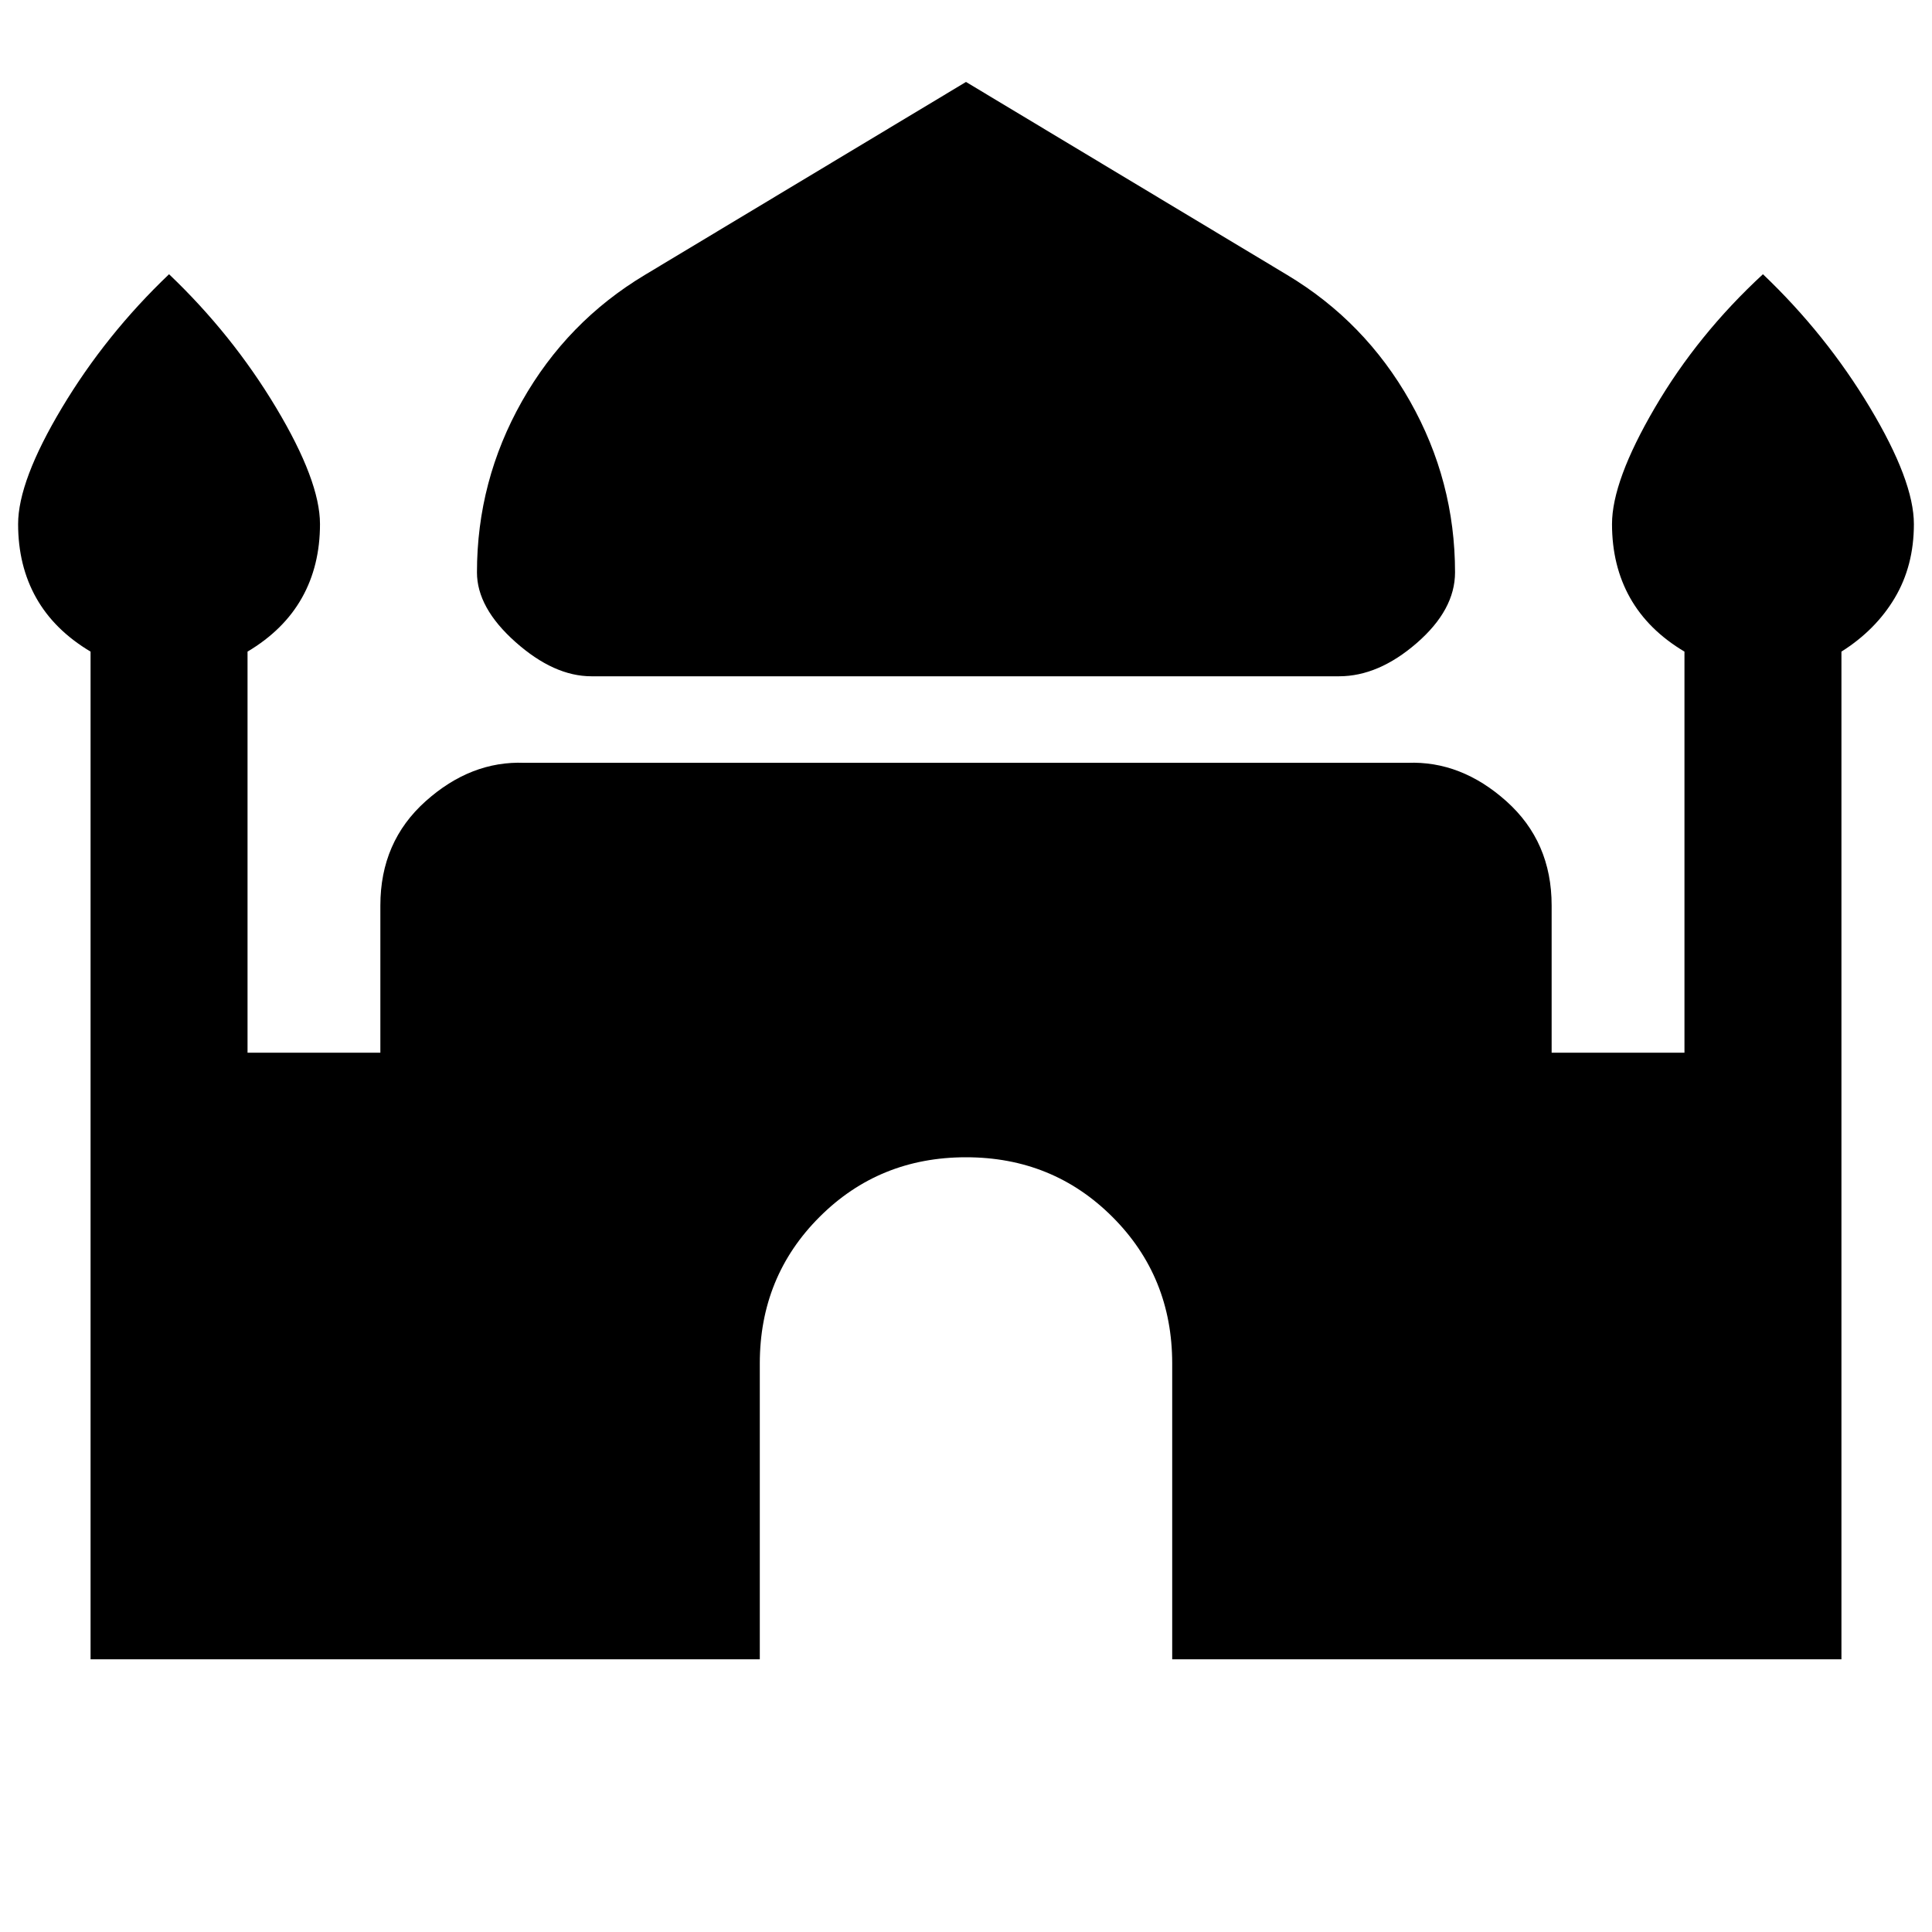 <svg xmlns="http://www.w3.org/2000/svg" height="20" viewBox="0 -960 960 960" width="20"><path d="M293.87-623.96q-18.59 0-37.73-17.02Q237-658 237-675.59q0-45.43 22.35-85 22.35-39.56 61.04-62.78L480-919.28l159.61 95.91q38.69 23.22 61.04 62.78 22.35 39.57 22.35 85 0 18.59-19.02 35.11t-38.61 16.52h-371.5ZM45-135.5v-500.72q-18-10.71-27-26.68-9-15.97-9-36.69 0-21.43 21.8-57.83 21.81-36.41 53.2-66.32 31.39 29.91 53.2 66.32 21.8 36.4 21.8 57.83 0 20.72-9 36.69-9 15.97-27 26.68v199.31h66v-73.18q0-31.67 22.5-51.79Q234-582 260.59-580.96h438.82Q726-582 748.5-561.88q22.5 20.12 22.5 51.79v73.18h66v-199.31q-18-10.71-27-26.68-9-15.97-9-36.69 0-21.43 21.3-57.83 21.31-36.41 53.7-66.32 31.39 29.91 53.2 66.32 21.8 36.4 21.8 57.83 0 20.72-9.5 36.69-9.5 15.97-26.5 26.68v500.72H582.46v-147q0-43.13-29.67-72.79-29.66-29.67-72.79-29.67-43.13 0-72.79 29.67-29.67 29.66-29.67 72.79v147H45Z"/></svg>